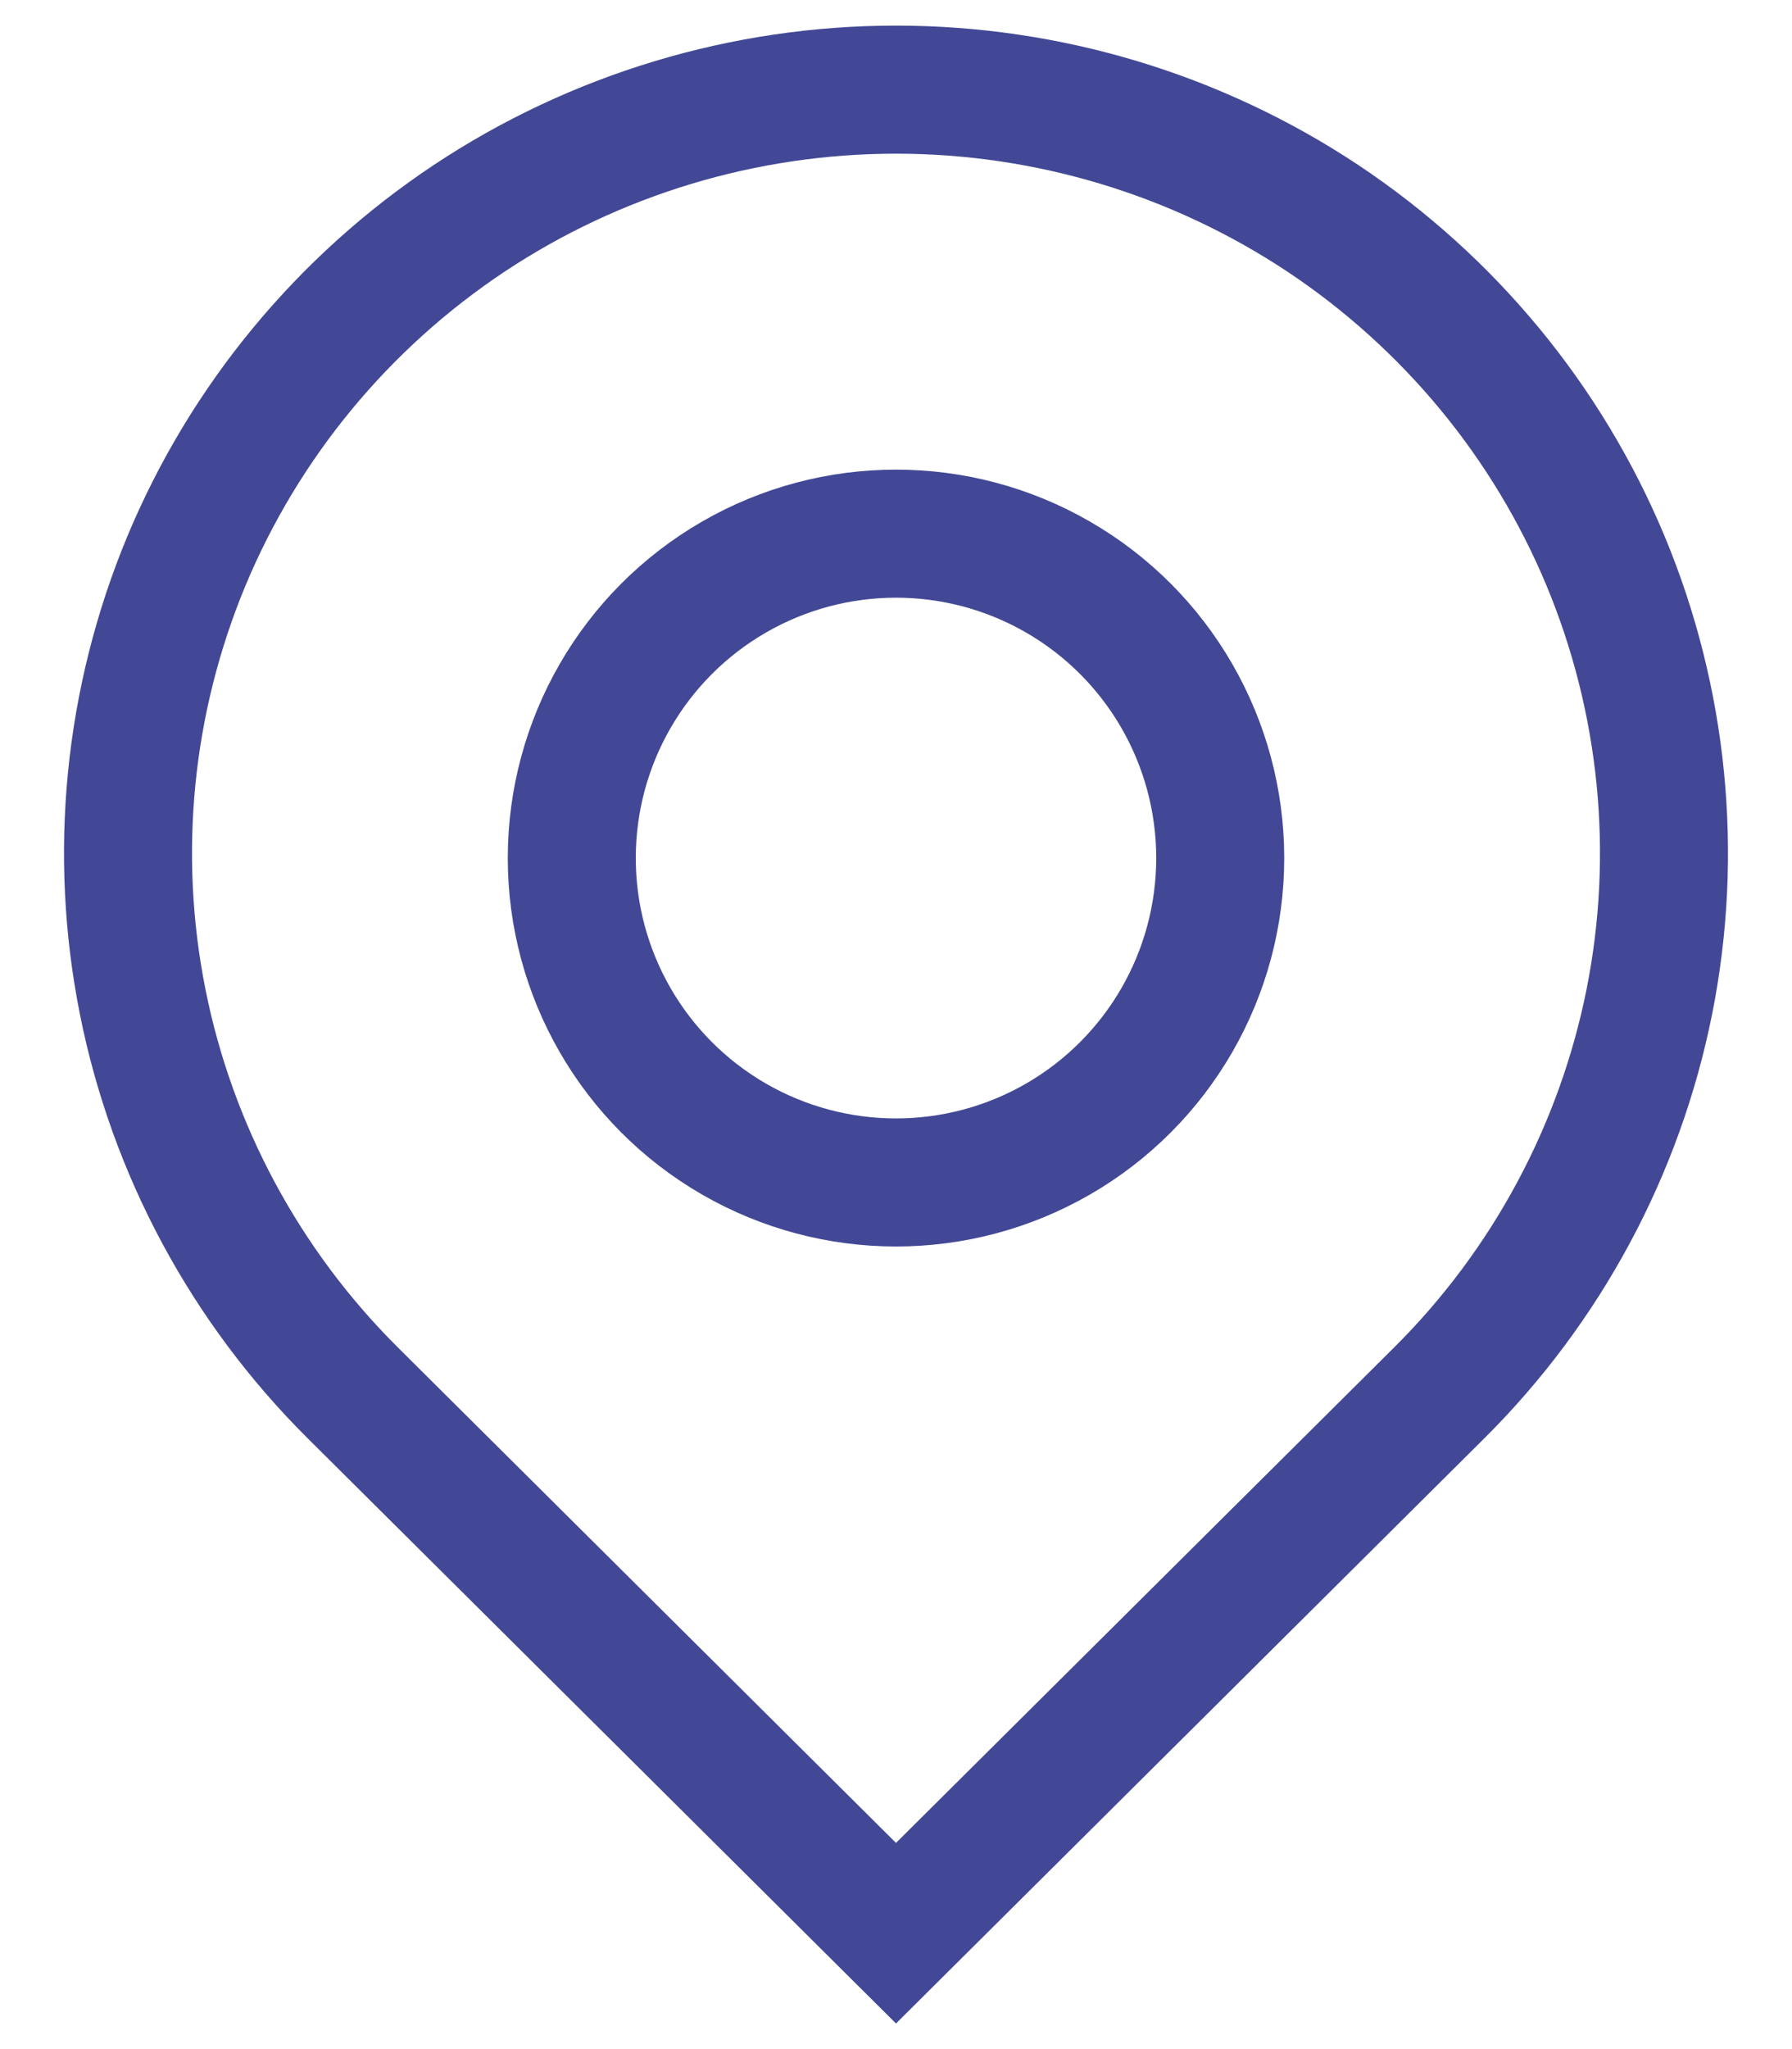 <svg width="14" height="16" viewBox="0 0 14 16" fill="none" xmlns="http://www.w3.org/2000/svg">
<circle cx="7" cy="6.7" r="2.533" stroke="#424895"/>
<path d="M7 15.095L2.756 10.876C1.917 10.042 1.346 8.98 1.115 7.824C0.884 6.668 1.003 5.47 1.456 4.381C1.91 3.292 2.679 2.361 3.665 1.705C4.652 1.05 5.813 0.7 7 0.7C8.187 0.7 9.348 1.05 10.335 1.705C11.321 2.361 12.09 3.292 12.544 4.381C12.997 5.47 13.116 6.668 12.885 7.824C12.653 8.98 12.083 10.042 11.244 10.876L7 15.095Z" stroke="#424895"/>
</svg>
